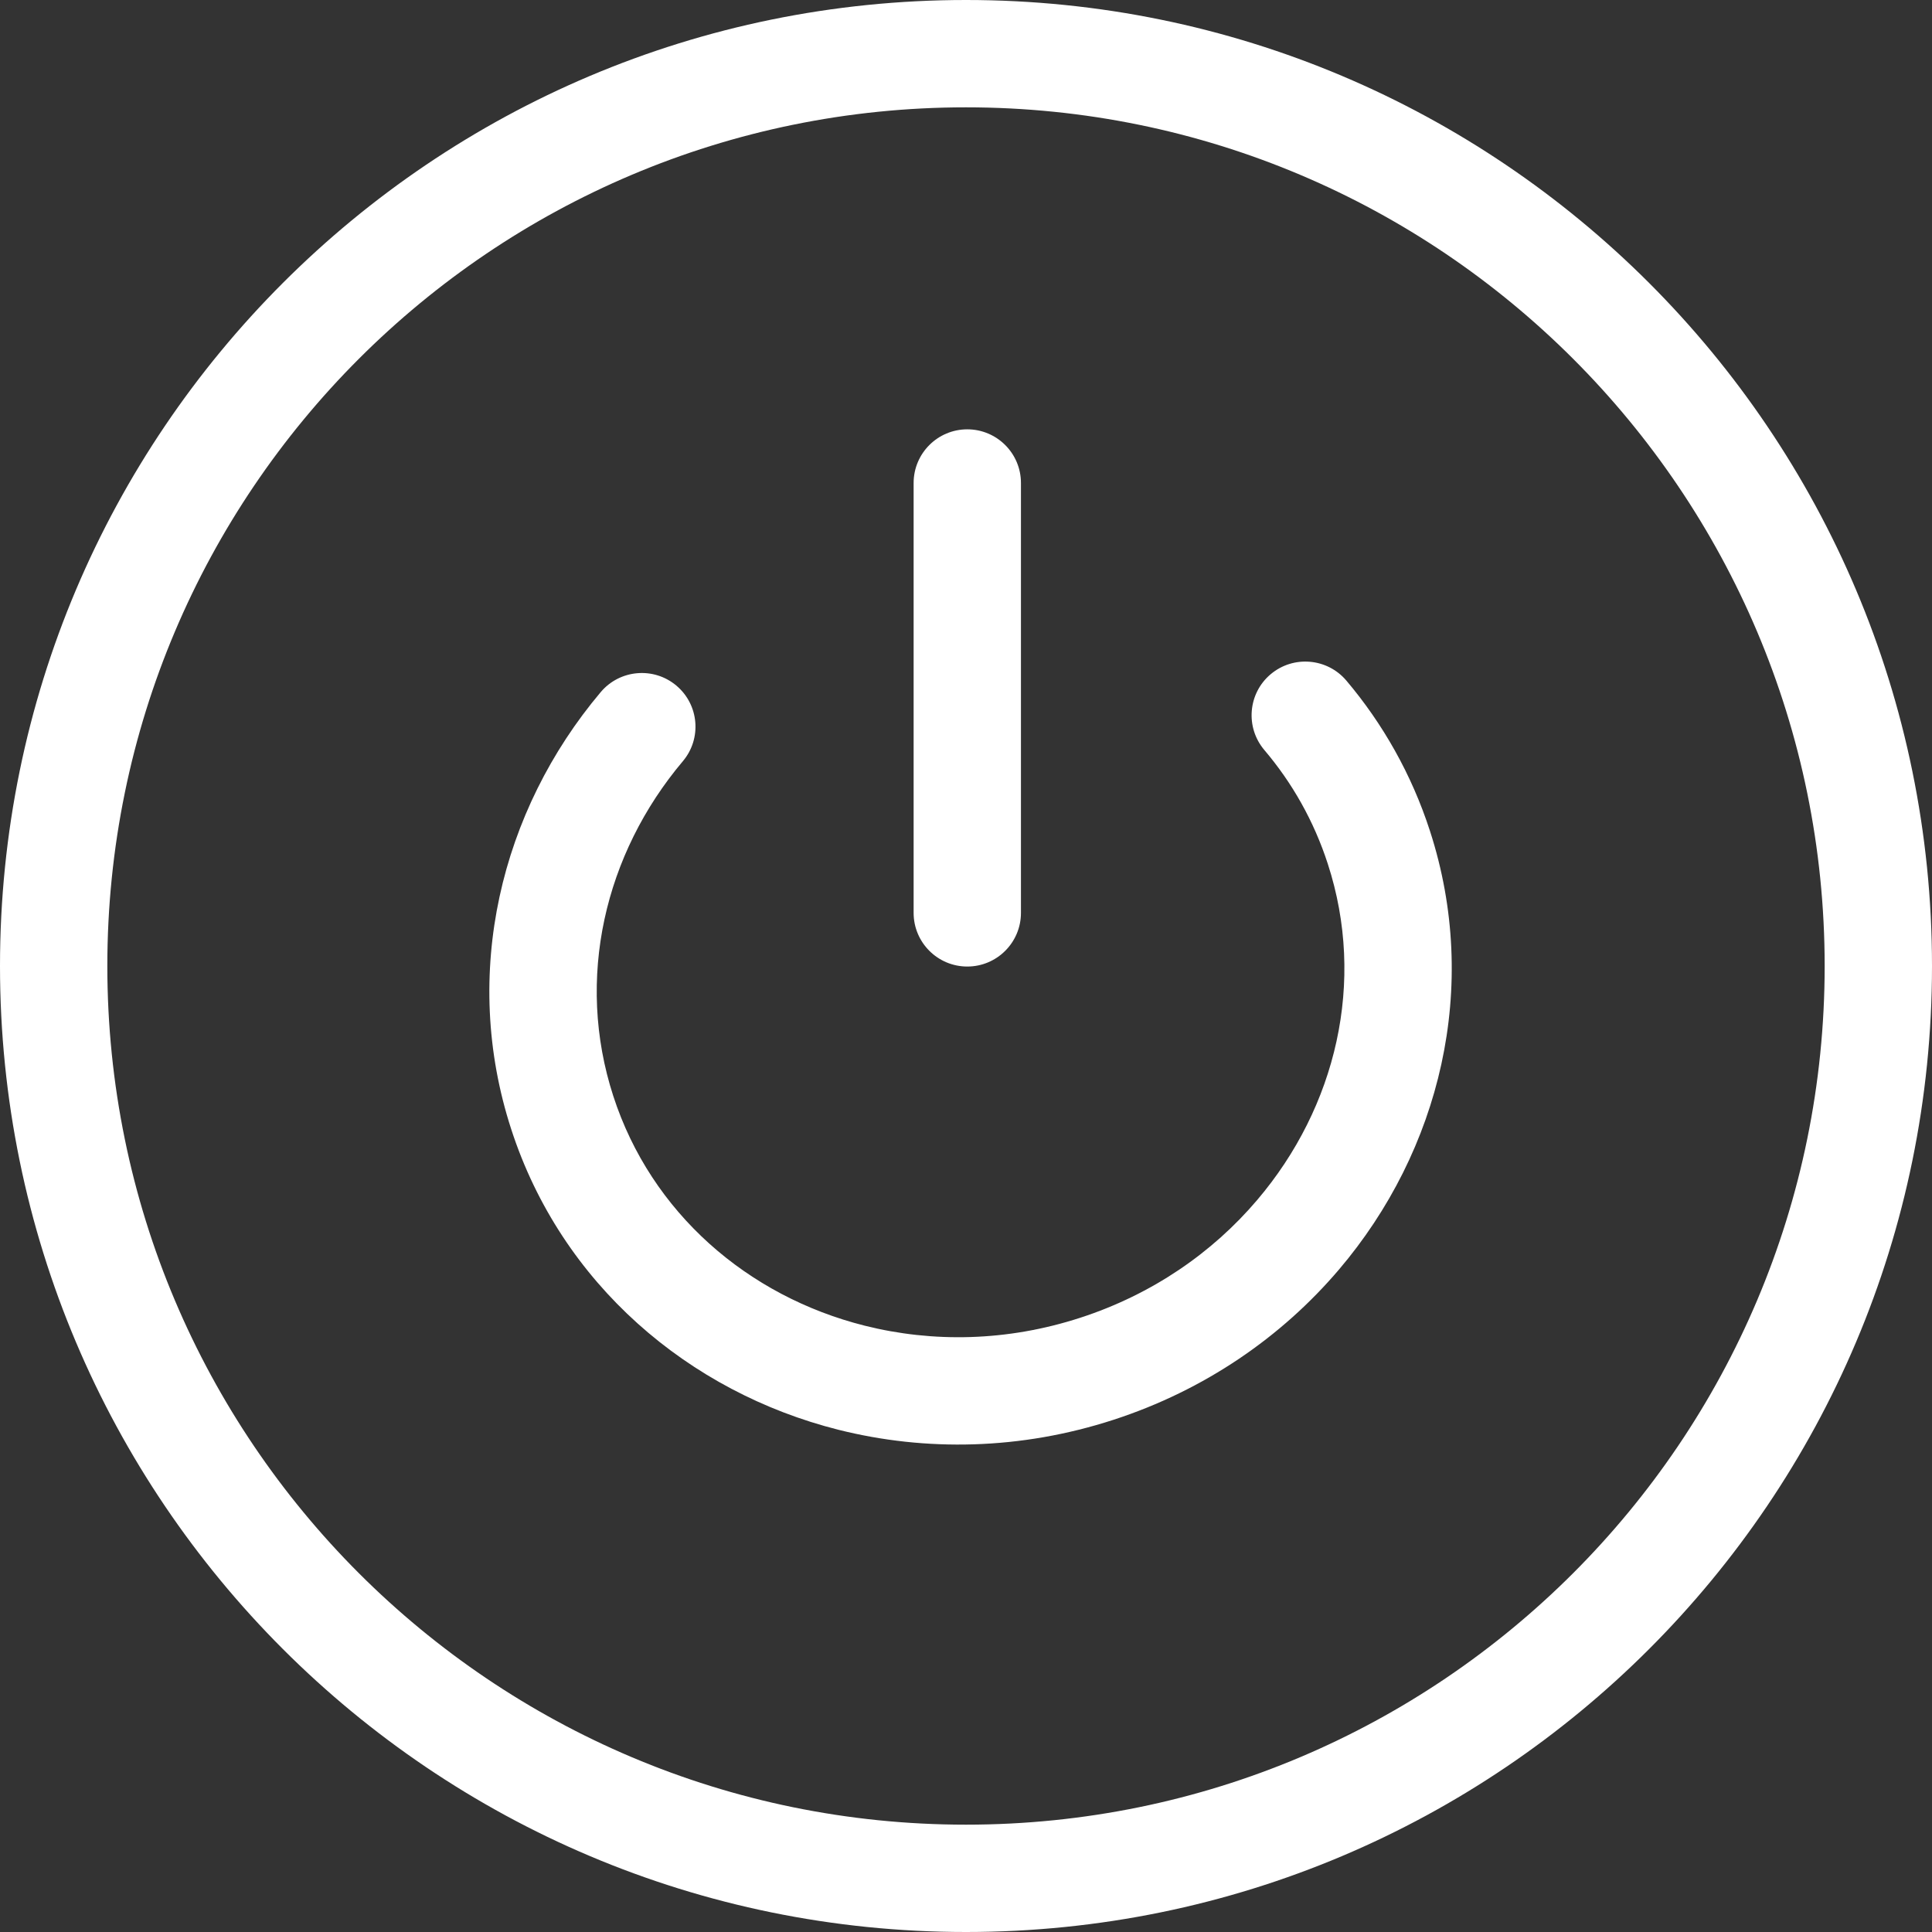 <svg width="18" height="18" viewBox="0 0 18 18" fill="none" xmlns="http://www.w3.org/2000/svg">
<rect x="0" y="0" width="18" height="18" fill="#333333" stroke="none"/>
<g clip-path="url(#clip0_4_48)">
<path d="M12.475 11.828C11.94 12.457 11.223 12.952 10.374 13.228C9.51 13.509 8.625 13.525 7.812 13.321C6.418 12.97 5.231 11.963 4.763 10.521C4.292 9.072 4.665 7.553 5.597 6.448C5.775 6.237 6.091 6.21 6.302 6.388C6.513 6.566 6.54 6.881 6.362 7.092C5.633 7.956 5.359 9.119 5.714 10.212C6.067 11.3 6.966 12.077 8.056 12.351C8.689 12.51 9.383 12.499 10.065 12.277C10.736 12.059 11.297 11.67 11.713 11.18C12.449 10.315 12.728 9.147 12.371 8.049C12.241 7.648 12.038 7.292 11.779 6.987C11.601 6.776 11.627 6.46 11.838 6.282C12.049 6.104 12.364 6.13 12.543 6.34C12.883 6.742 13.151 7.213 13.322 7.74C13.795 9.195 13.416 10.722 12.475 11.828Z" fill="white"/>
<path d="M9.512 4.5C9.512 4.224 9.288 4 9.012 4C8.736 4 8.512 4.224 8.512 4.5V8.505C8.512 8.781 8.736 9.005 9.012 9.005C9.288 9.005 9.512 8.781 9.512 8.505V4.5Z" fill="white"/>
<path fill-rule="evenodd" clip-rule="evenodd" d="M18 9C18 13.971 13.971 18 9 18C4.029 18 0 13.971 0 9C0 4.029 4.029 0 9 0C13.971 0 18 4.029 18 9ZM9 17C13.418 17 17 13.418 17 9C17 4.582 13.418 1 9 1C4.582 1 1 4.582 1 9C1 13.418 4.582 17 9 17Z" fill="white"/>
</g>
<defs>
<clipPath id="clip0_4_48">
<rect width="18" height="18" fill="white"/>
</clipPath>
</defs>
</svg>
